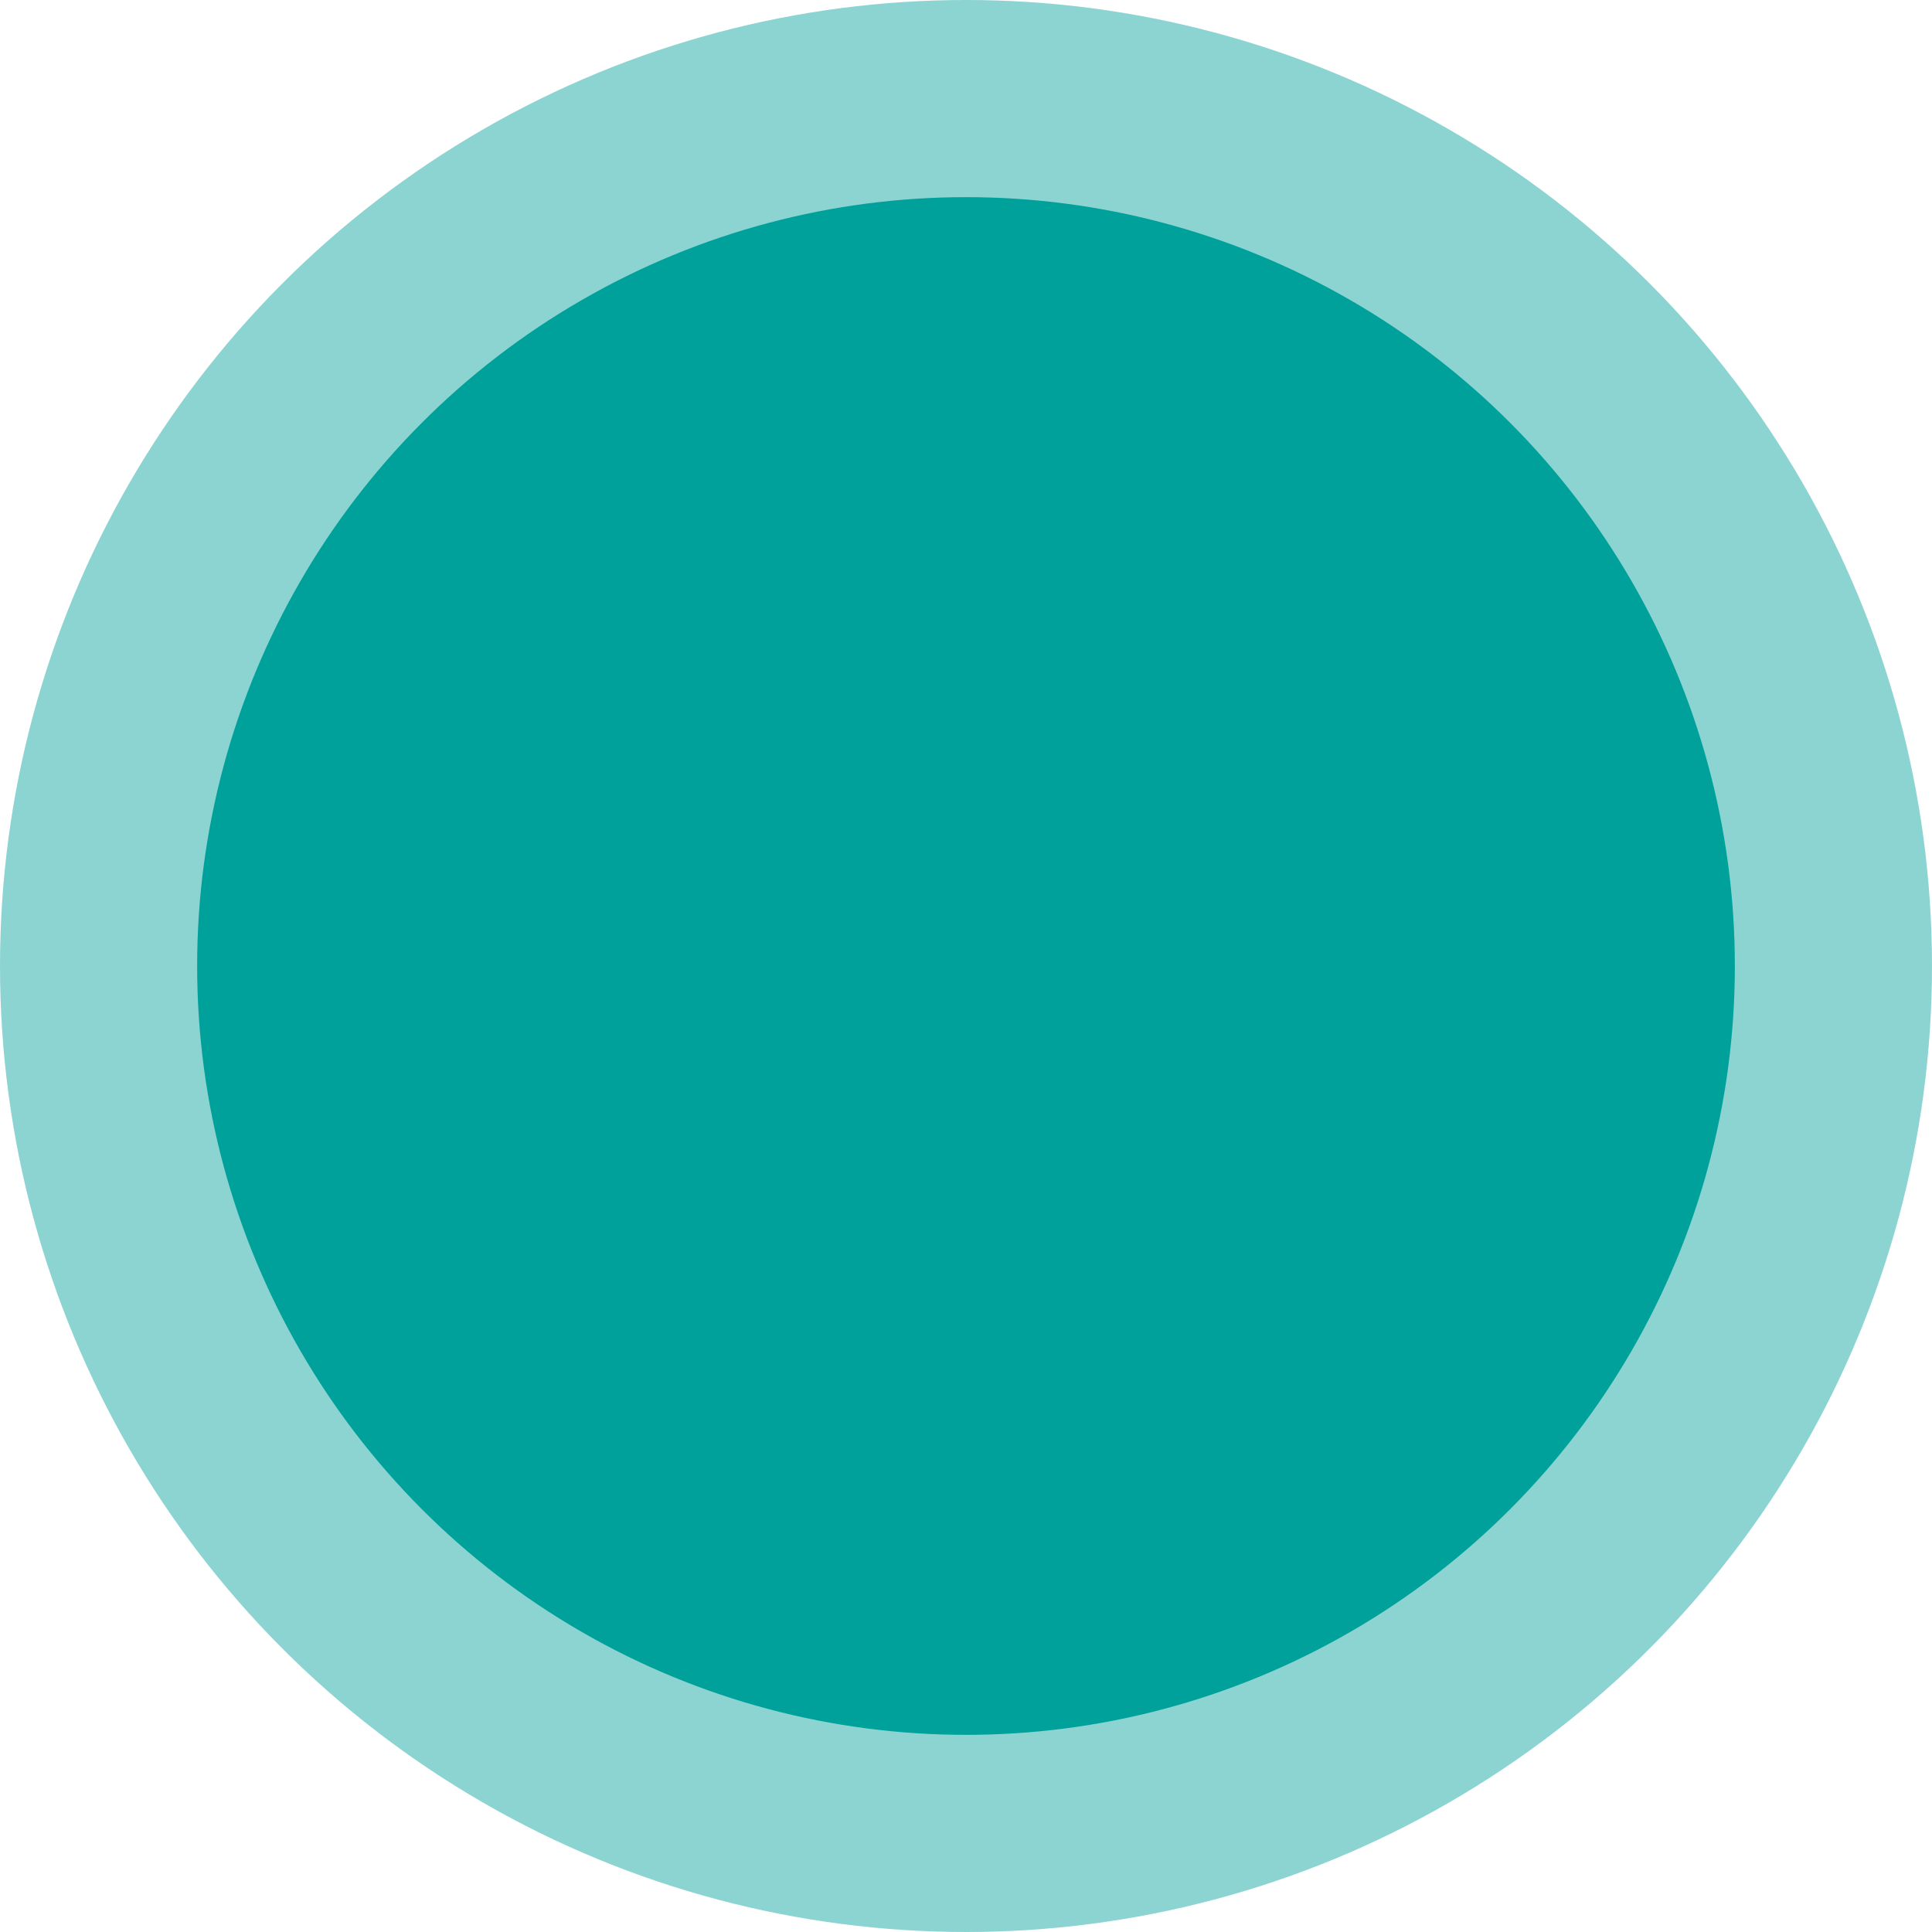 <svg xmlns="http://www.w3.org/2000/svg" width="49" height="49" viewBox="0 0 49 49">
  <g id="Group_13089" data-name="Group 13089" transform="translate(-584 -262)">
    <g id="Group_13075" data-name="Group 13075" transform="translate(-197 -43.827)">
      <circle id="Ellipse_2" data-name="Ellipse 2" cx="24.5" cy="24.5" r="24.5" transform="translate(781 305.827)" fill="#00a19b" opacity="0.45"/>
      <circle id="Ellipse_3" data-name="Ellipse 3" cx="19.5" cy="19.5" r="19.5" transform="translate(786 310.827)" fill="#00a19b"/>
    </g>
  </g>
</svg>
